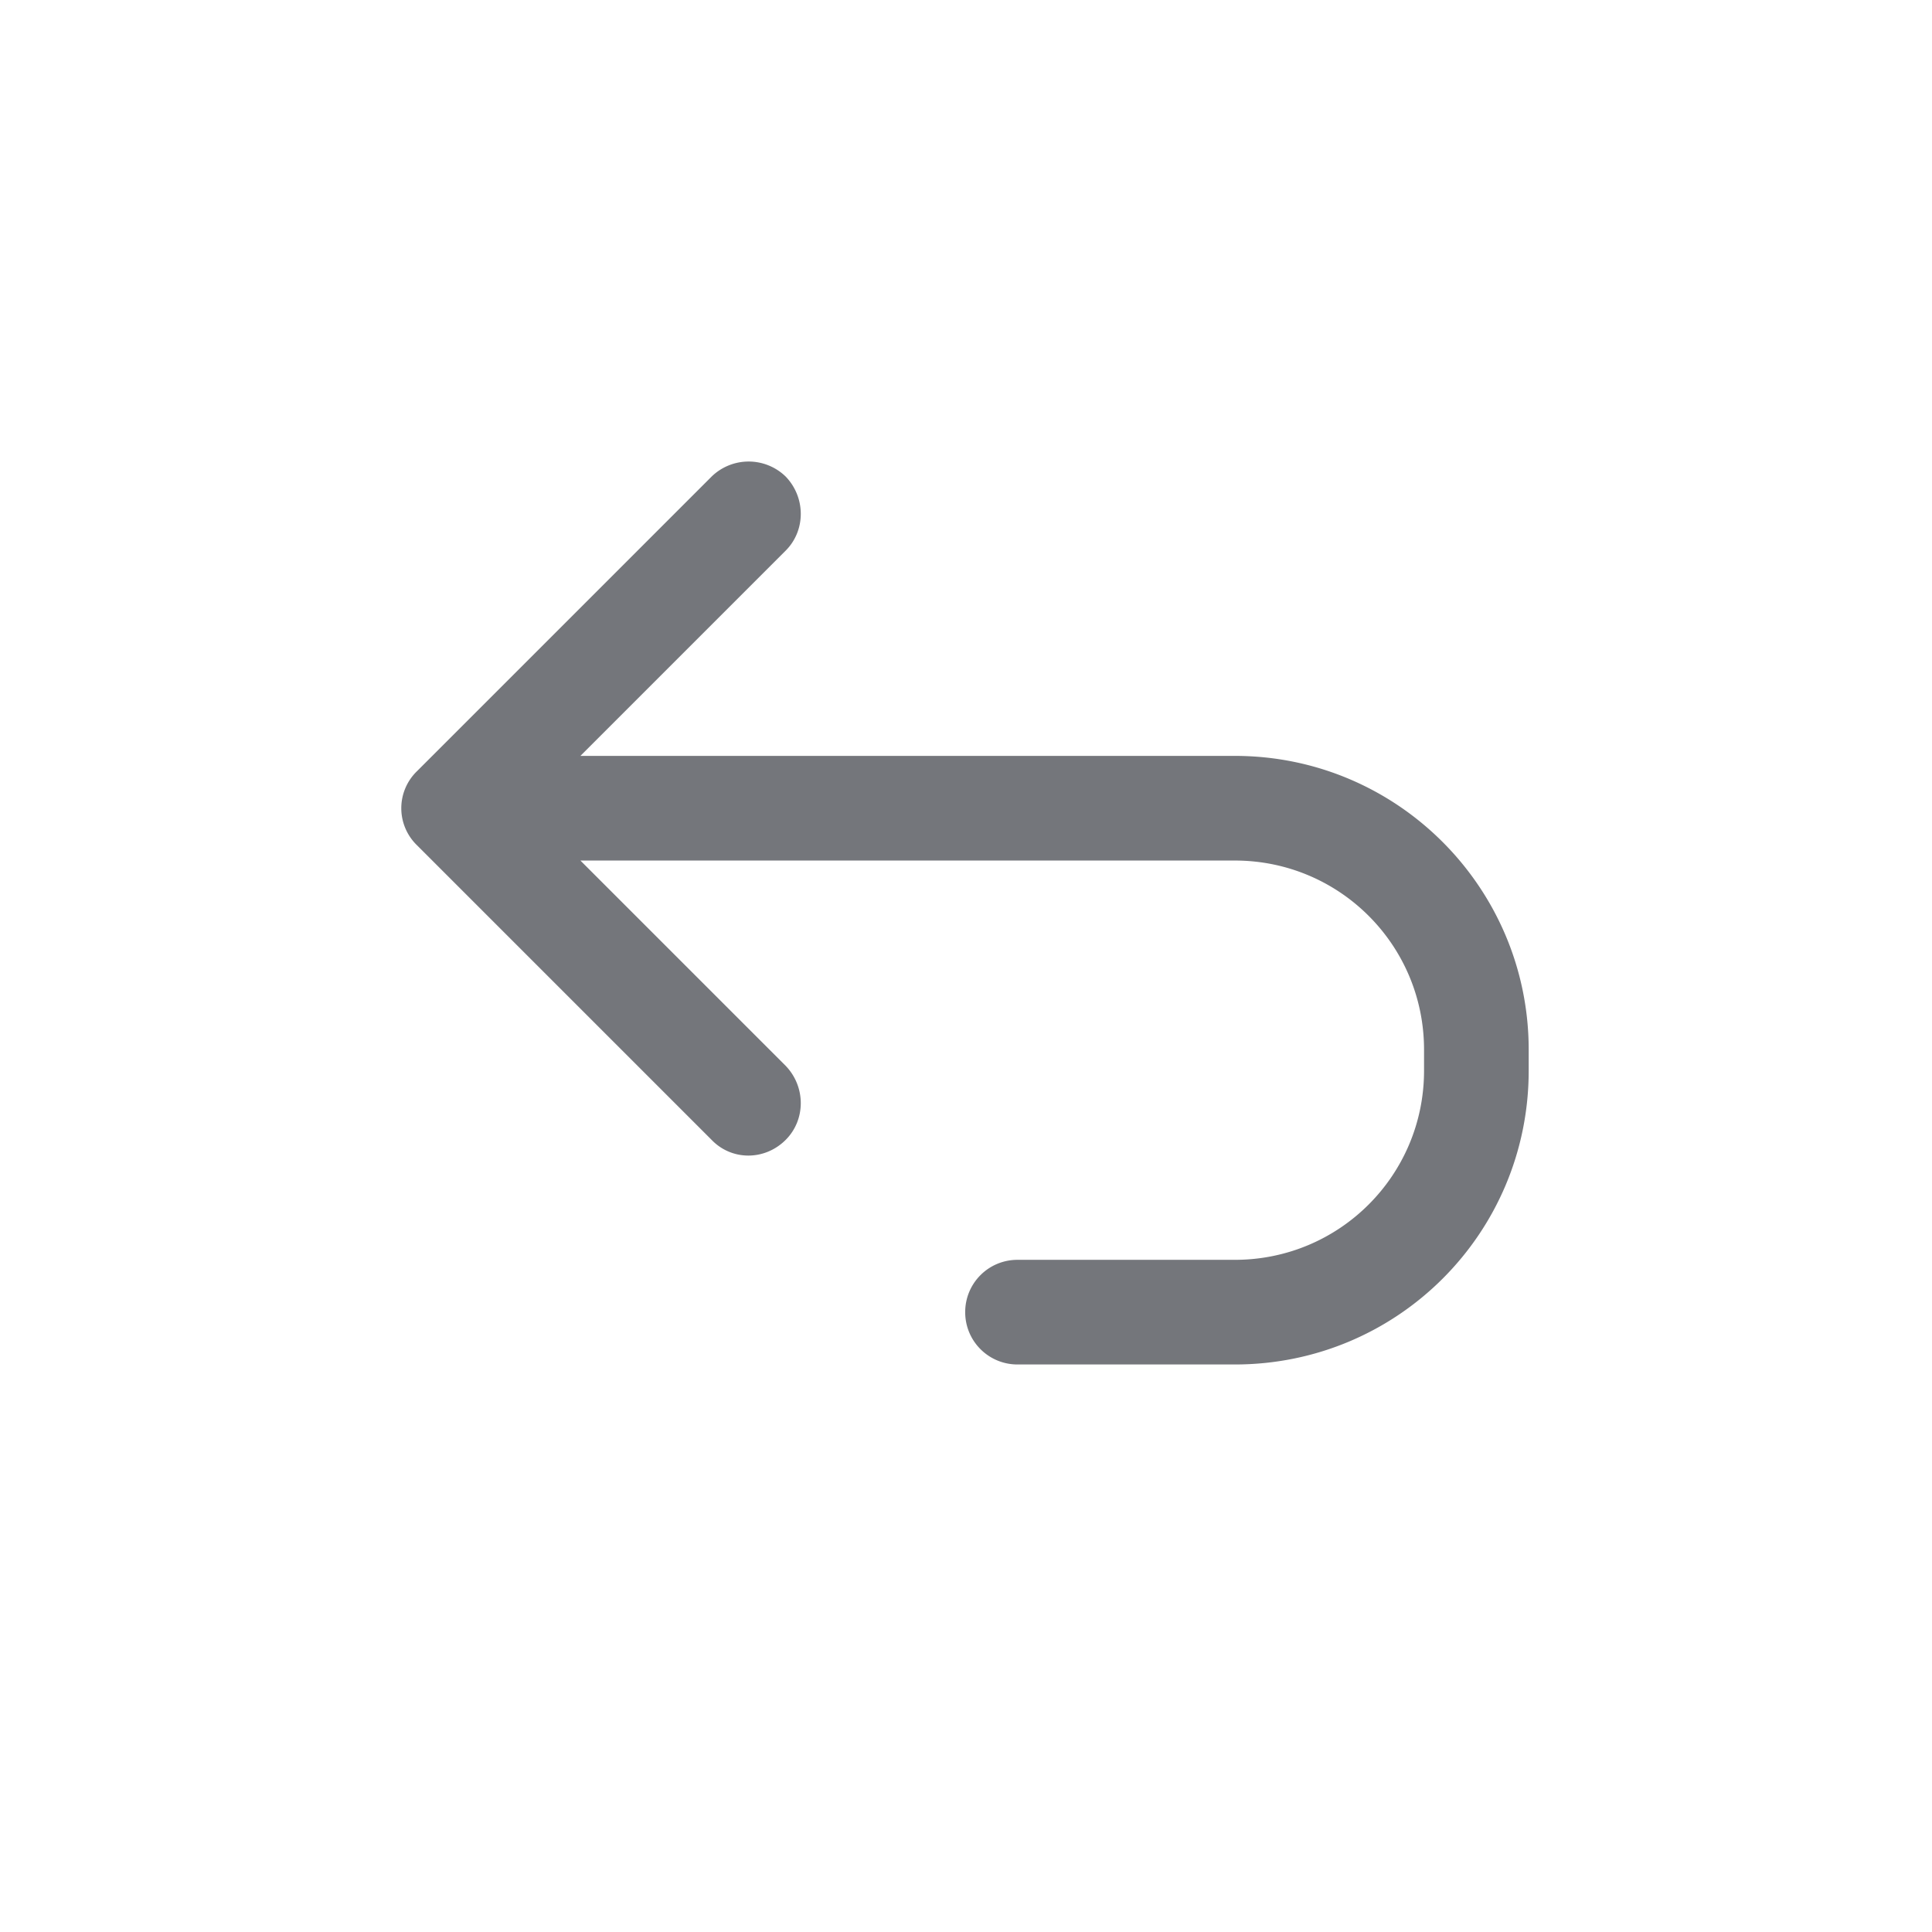 <svg xmlns="http://www.w3.org/2000/svg" fill="none" viewBox="0 0 24 24" focusable="false"><path fill="#74767B" d="M5.18 9.58a.64.64 0 0 0 0 .92l3.66 3.66c.25.26.66.26.92 0 .25-.25.25-.66 0-.92l-2.55-2.55h8.13c1.3 0 2.35 1.05 2.35 2.35v.26c0 1.3-1.05 2.35-2.35 2.35h-2.7c-.36 0-.65.29-.65.65s.29.65.65.65h2.7c2.02 0 3.65-1.63 3.65-3.65v-.26c0-2.01-1.63-3.65-3.65-3.65H7.21l2.55-2.55c.25-.25.25-.66 0-.92a.66.66 0 0 0-.92 0z"/></svg>
